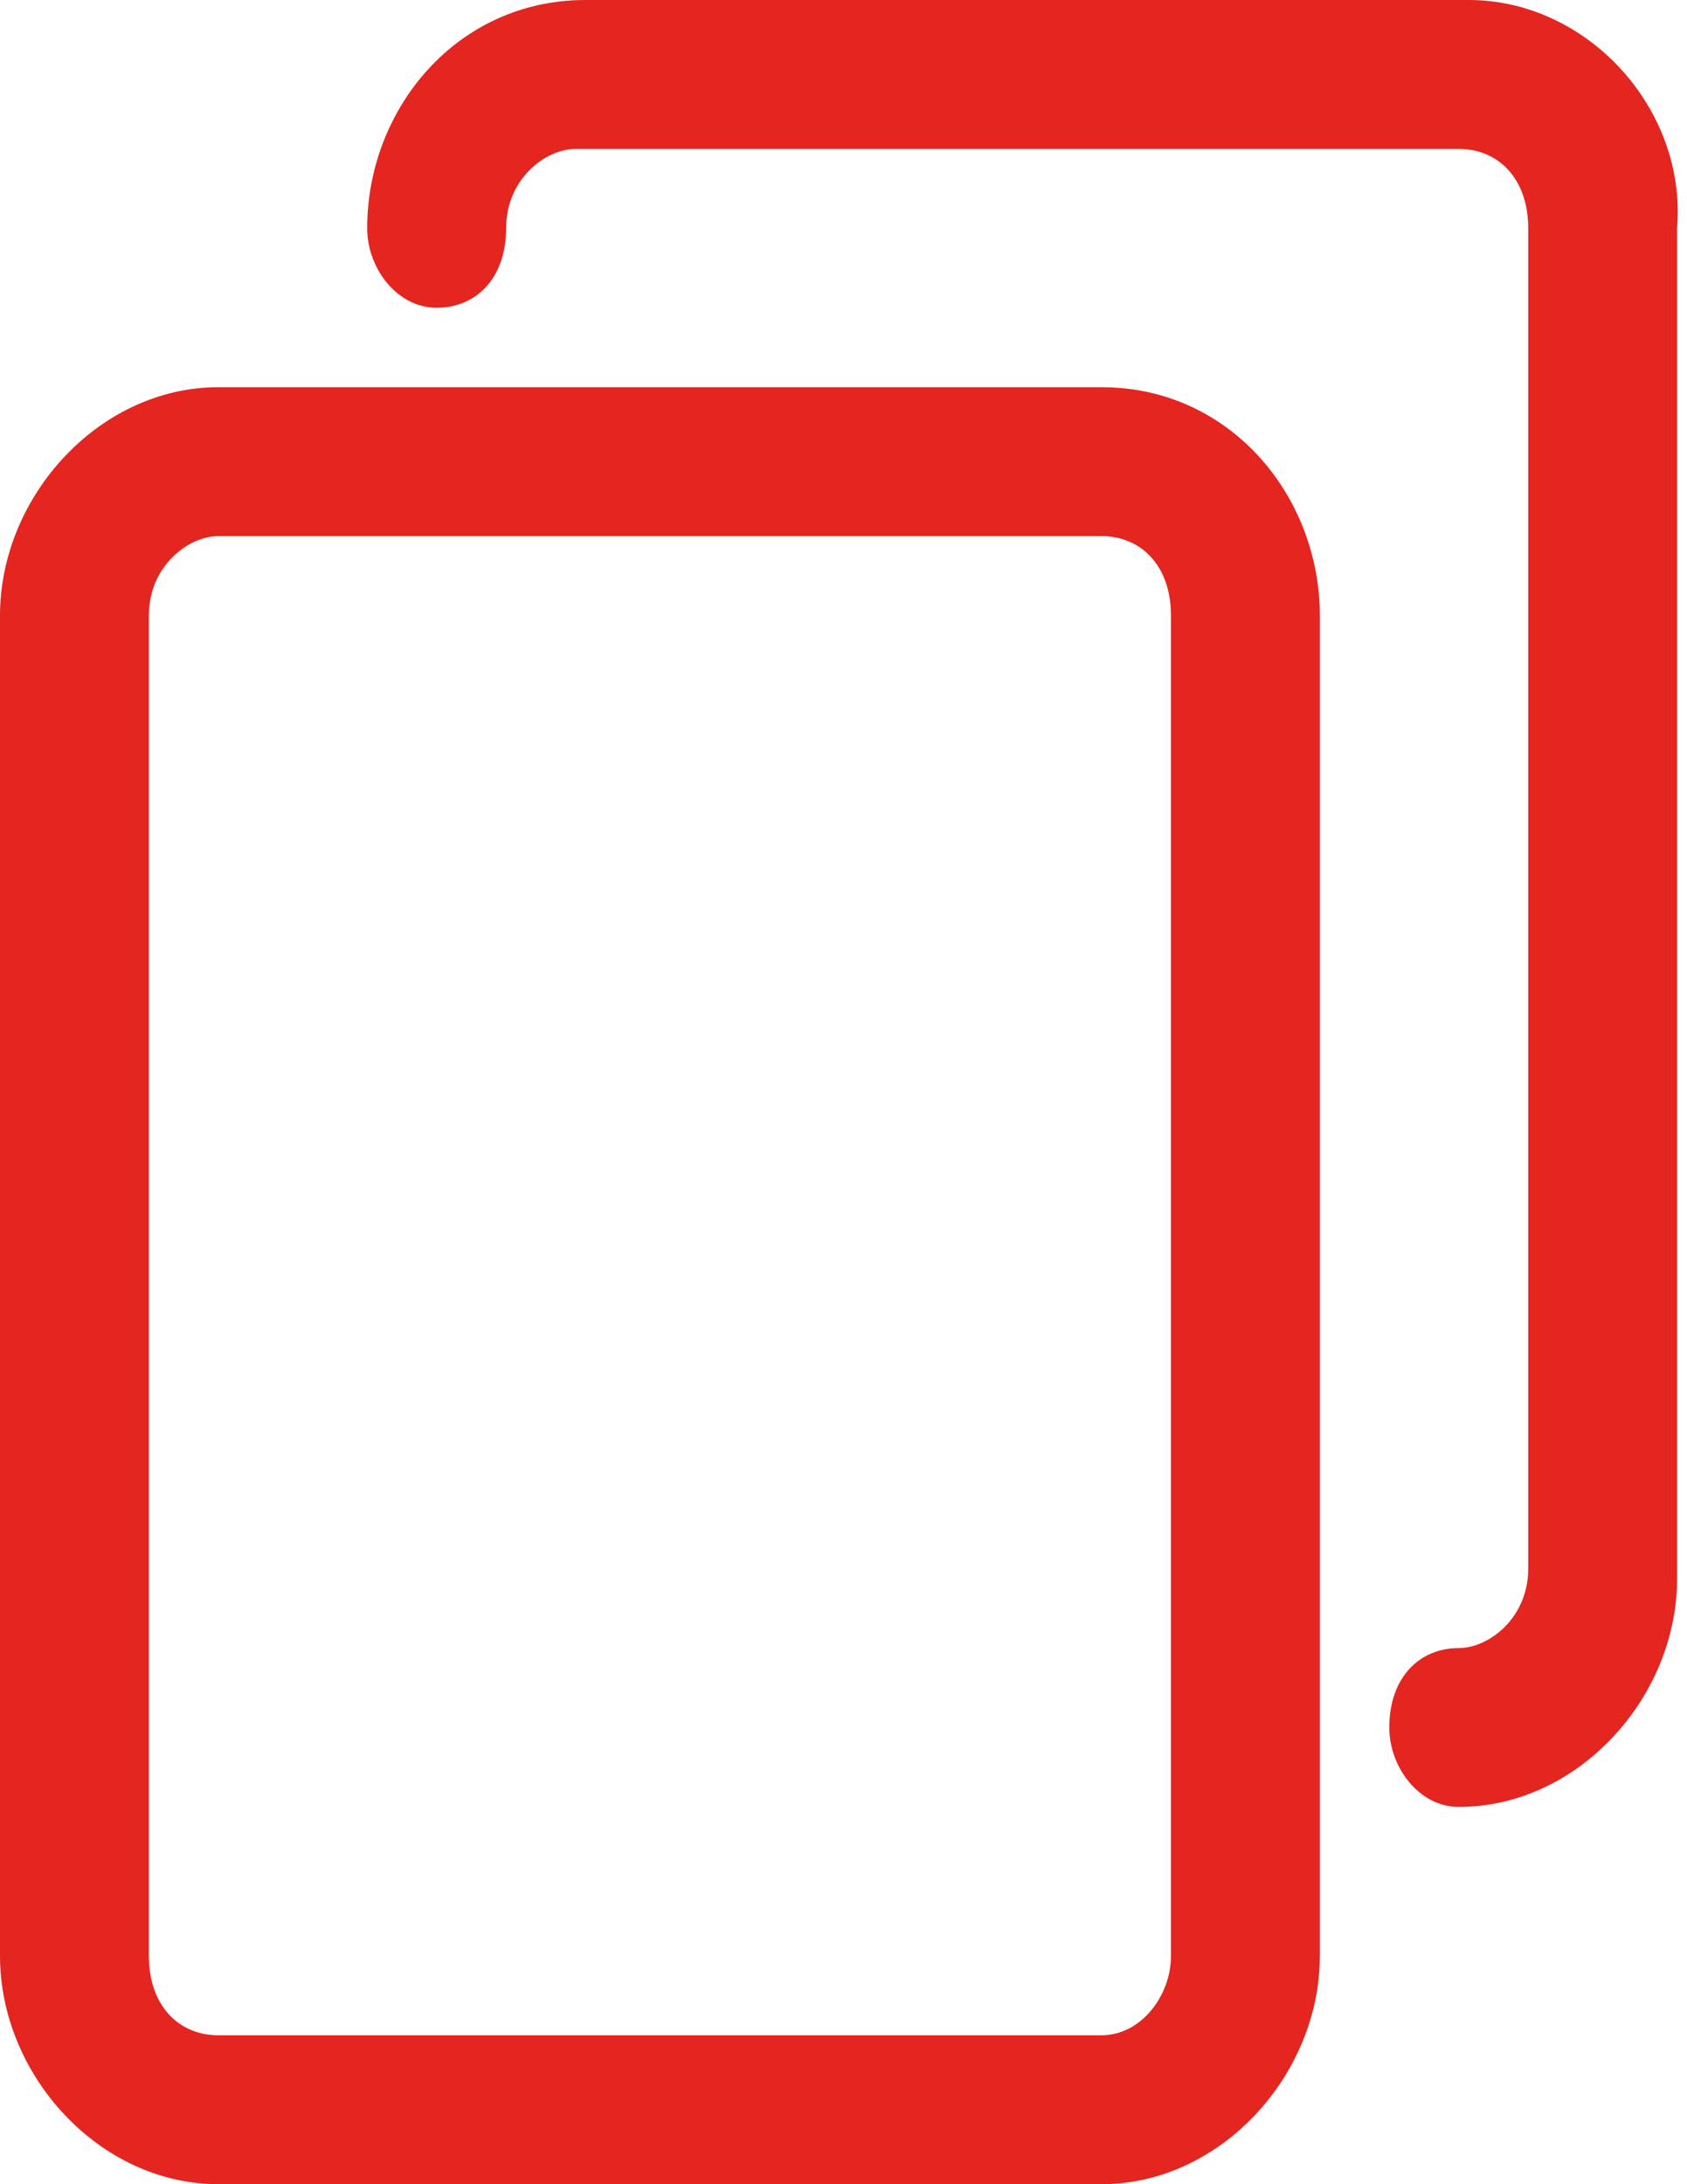 <?xml version="1.0" encoding="utf-8"?>
<!-- Generator: Adobe Illustrator 21.1.0, SVG Export Plug-In . SVG Version: 6.00 Build 0)  -->
<svg version="1.1" id="Layer_1" xmlns="http://www.w3.org/2000/svg" xmlns:xlink="http://www.w3.org/1999/xlink" x="0px" y="0px"
	 viewBox="0 0 17 22" style="enable-background:new 0 0 17 22;" xml:space="preserve">
<style type="text/css">
	.st0{fill:#E42520;}
</style>
<title>Union</title>
<desc>Created using Figma</desc>
<g>
	<path class="st0" d="M14.8,0H5.9C4.6,0,3.7,1.1,3.7,2.3c0,0.4,0.3,0.8,0.7,0.8s0.7-0.3,0.7-0.8c0-0.5,0.4-0.8,0.7-0.8h8.9
		c0.4,0,0.7,0.3,0.7,0.8v13.5c0,0.5-0.4,0.8-0.7,0.8c-0.4,0-0.7,0.3-0.7,0.8c0,0.4,0.3,0.8,0.7,0.8c1.2,0,2.2-1.1,2.2-2.3V2.3
		C17,1.1,16,0,14.8,0z"/>
	<path class="st0" d="M11.1,3.9H2.2C1,3.9,0,5,0,6.2v13.5C0,20.9,1,22,2.2,22h8.9c1.2,0,2.2-1.1,2.2-2.3V6.2
		C13.3,5,12.4,3.9,11.1,3.9z M11.8,19.7c0,0.4-0.3,0.8-0.7,0.8H2.2c-0.4,0-0.7-0.3-0.7-0.8V6.2c0-0.5,0.4-0.8,0.7-0.8h8.9
		c0.4,0,0.7,0.3,0.7,0.8V19.7z"/>
</g>
</svg>
